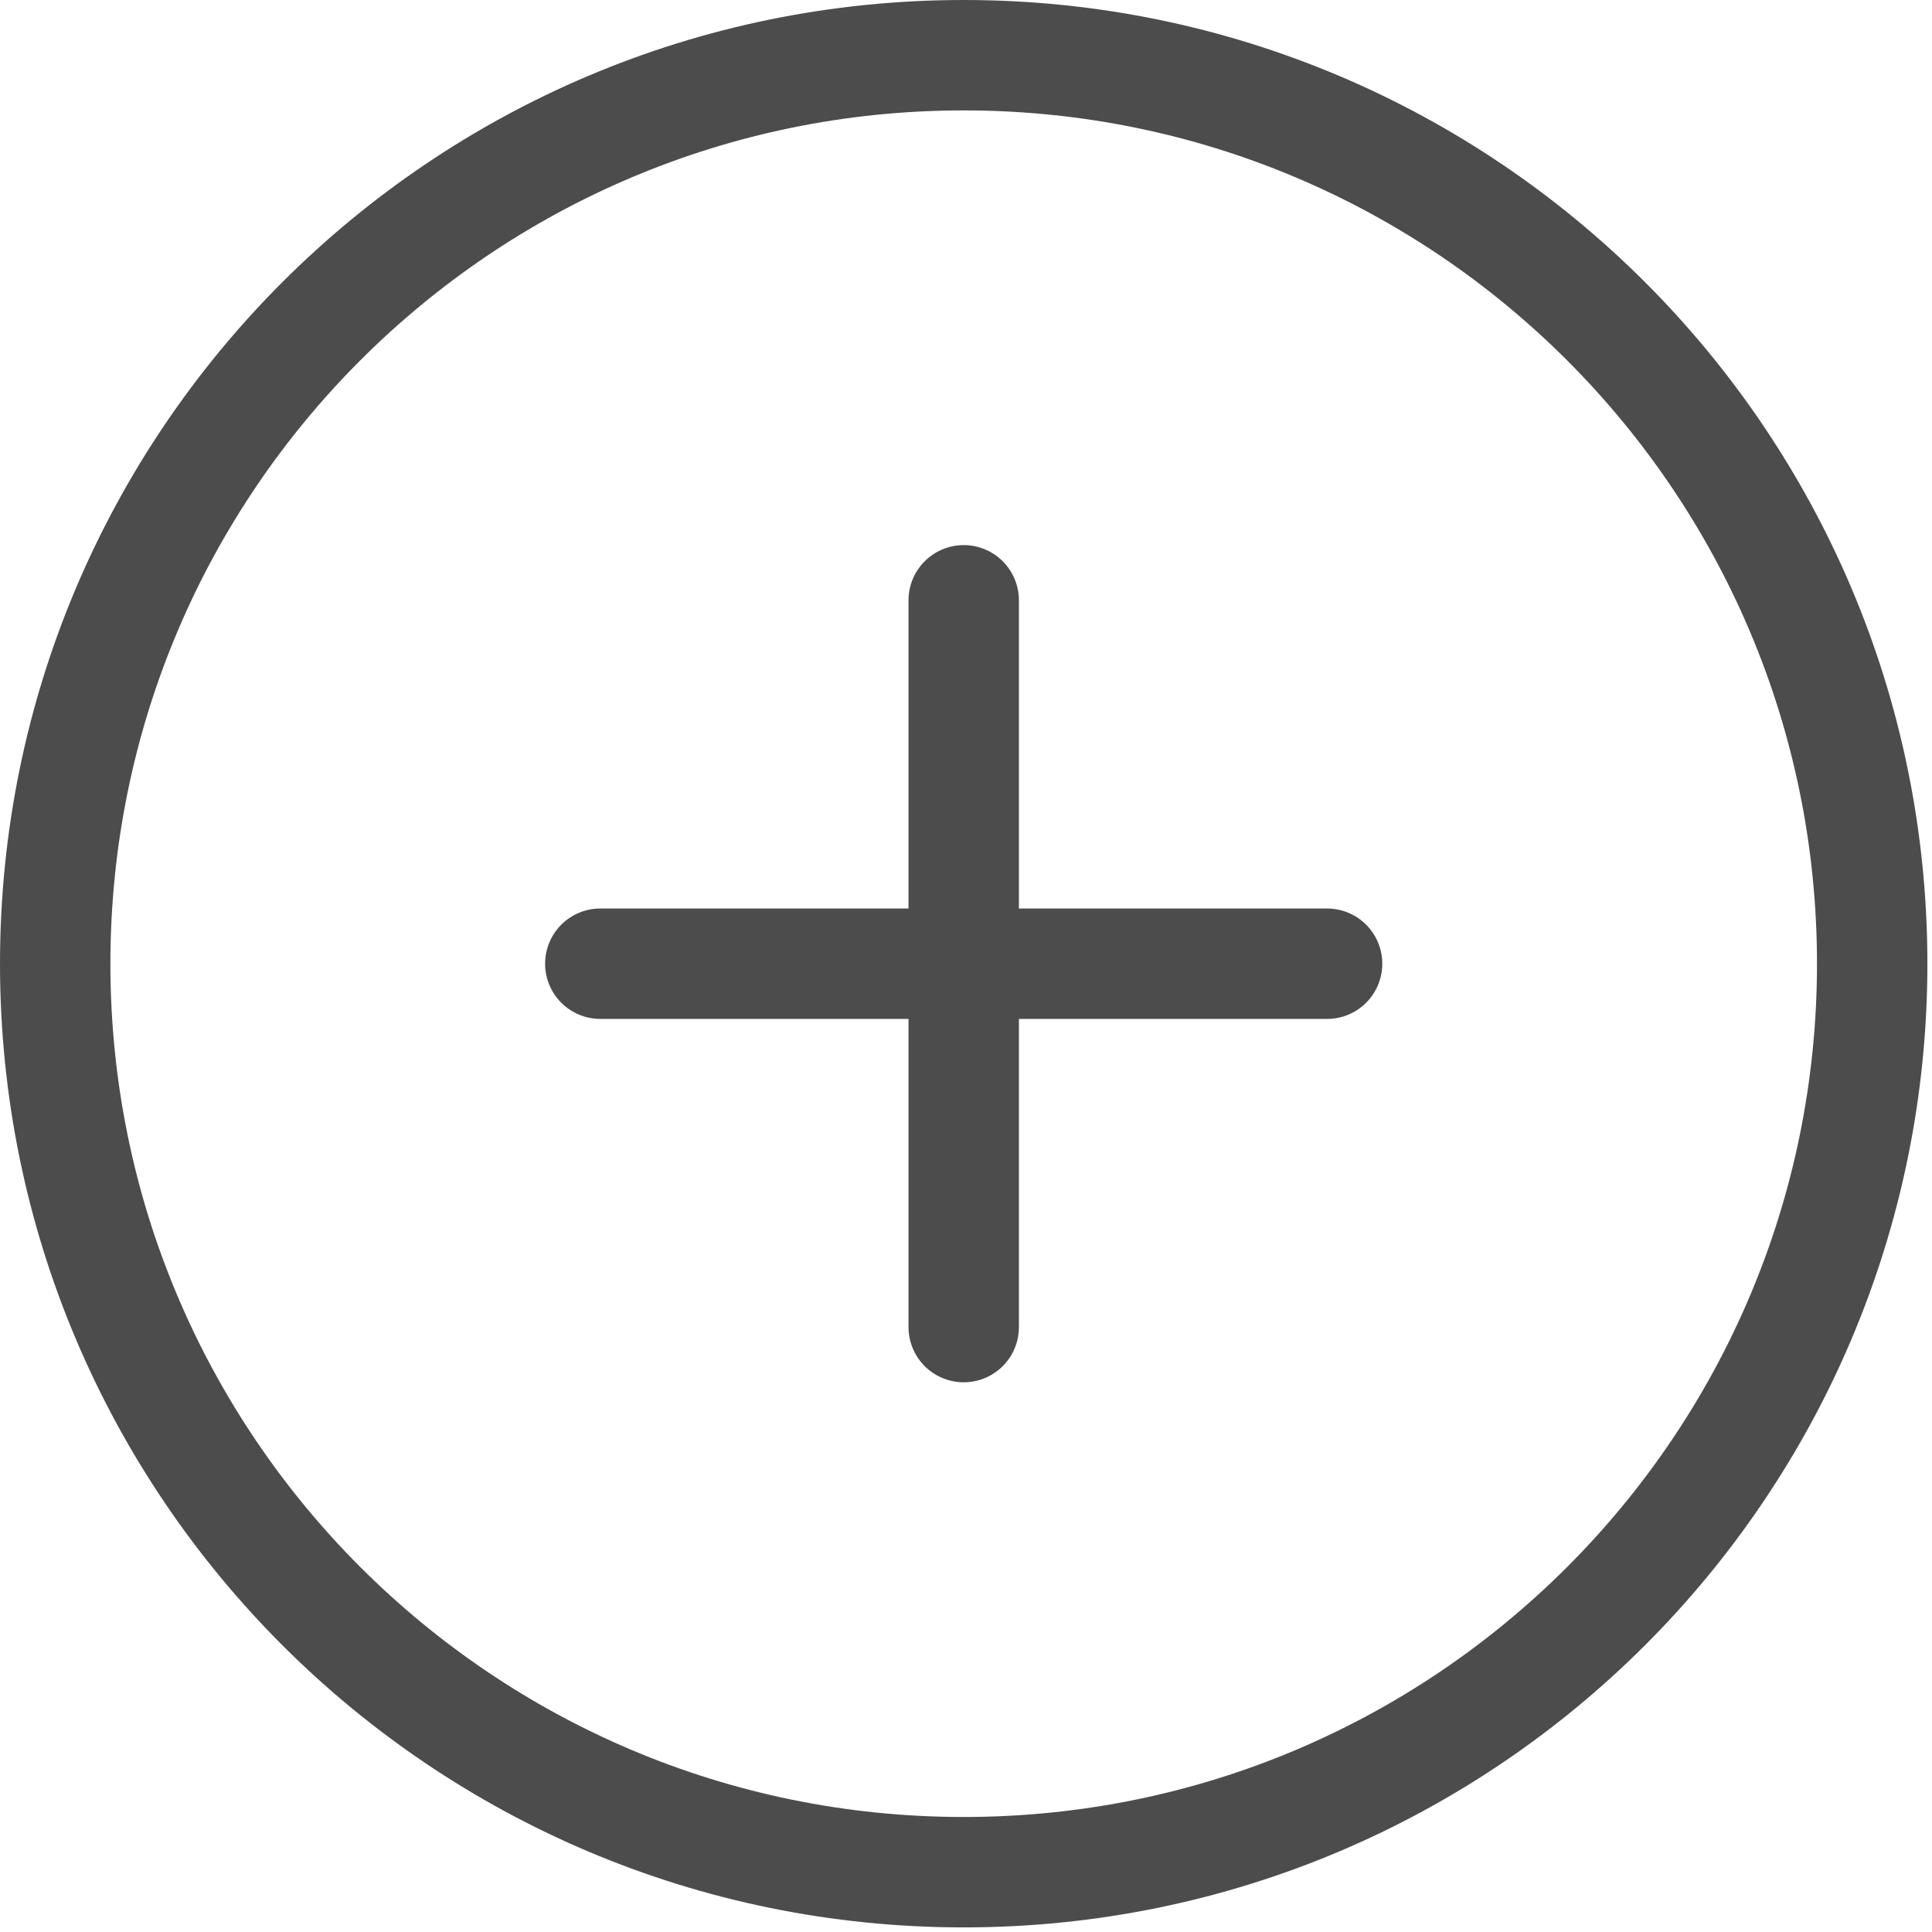 <svg width="70" height="70" viewBox="0 0 70 70" fill="none" xmlns="http://www.w3.org/2000/svg">
<path d="M34.917 21.75V48.083M21.75 34.917H48.083M67.833 34.917C67.833 53.096 53.096 67.833 34.917 67.833C16.737 67.833 2 53.096 2 34.917C2 16.737 16.737 2 34.917 2C53.096 2 67.833 16.737 67.833 34.917Z" stroke="black" stroke-opacity="0.7" stroke-width="4" stroke-linecap="round" stroke-linejoin="round"/>
</svg>
